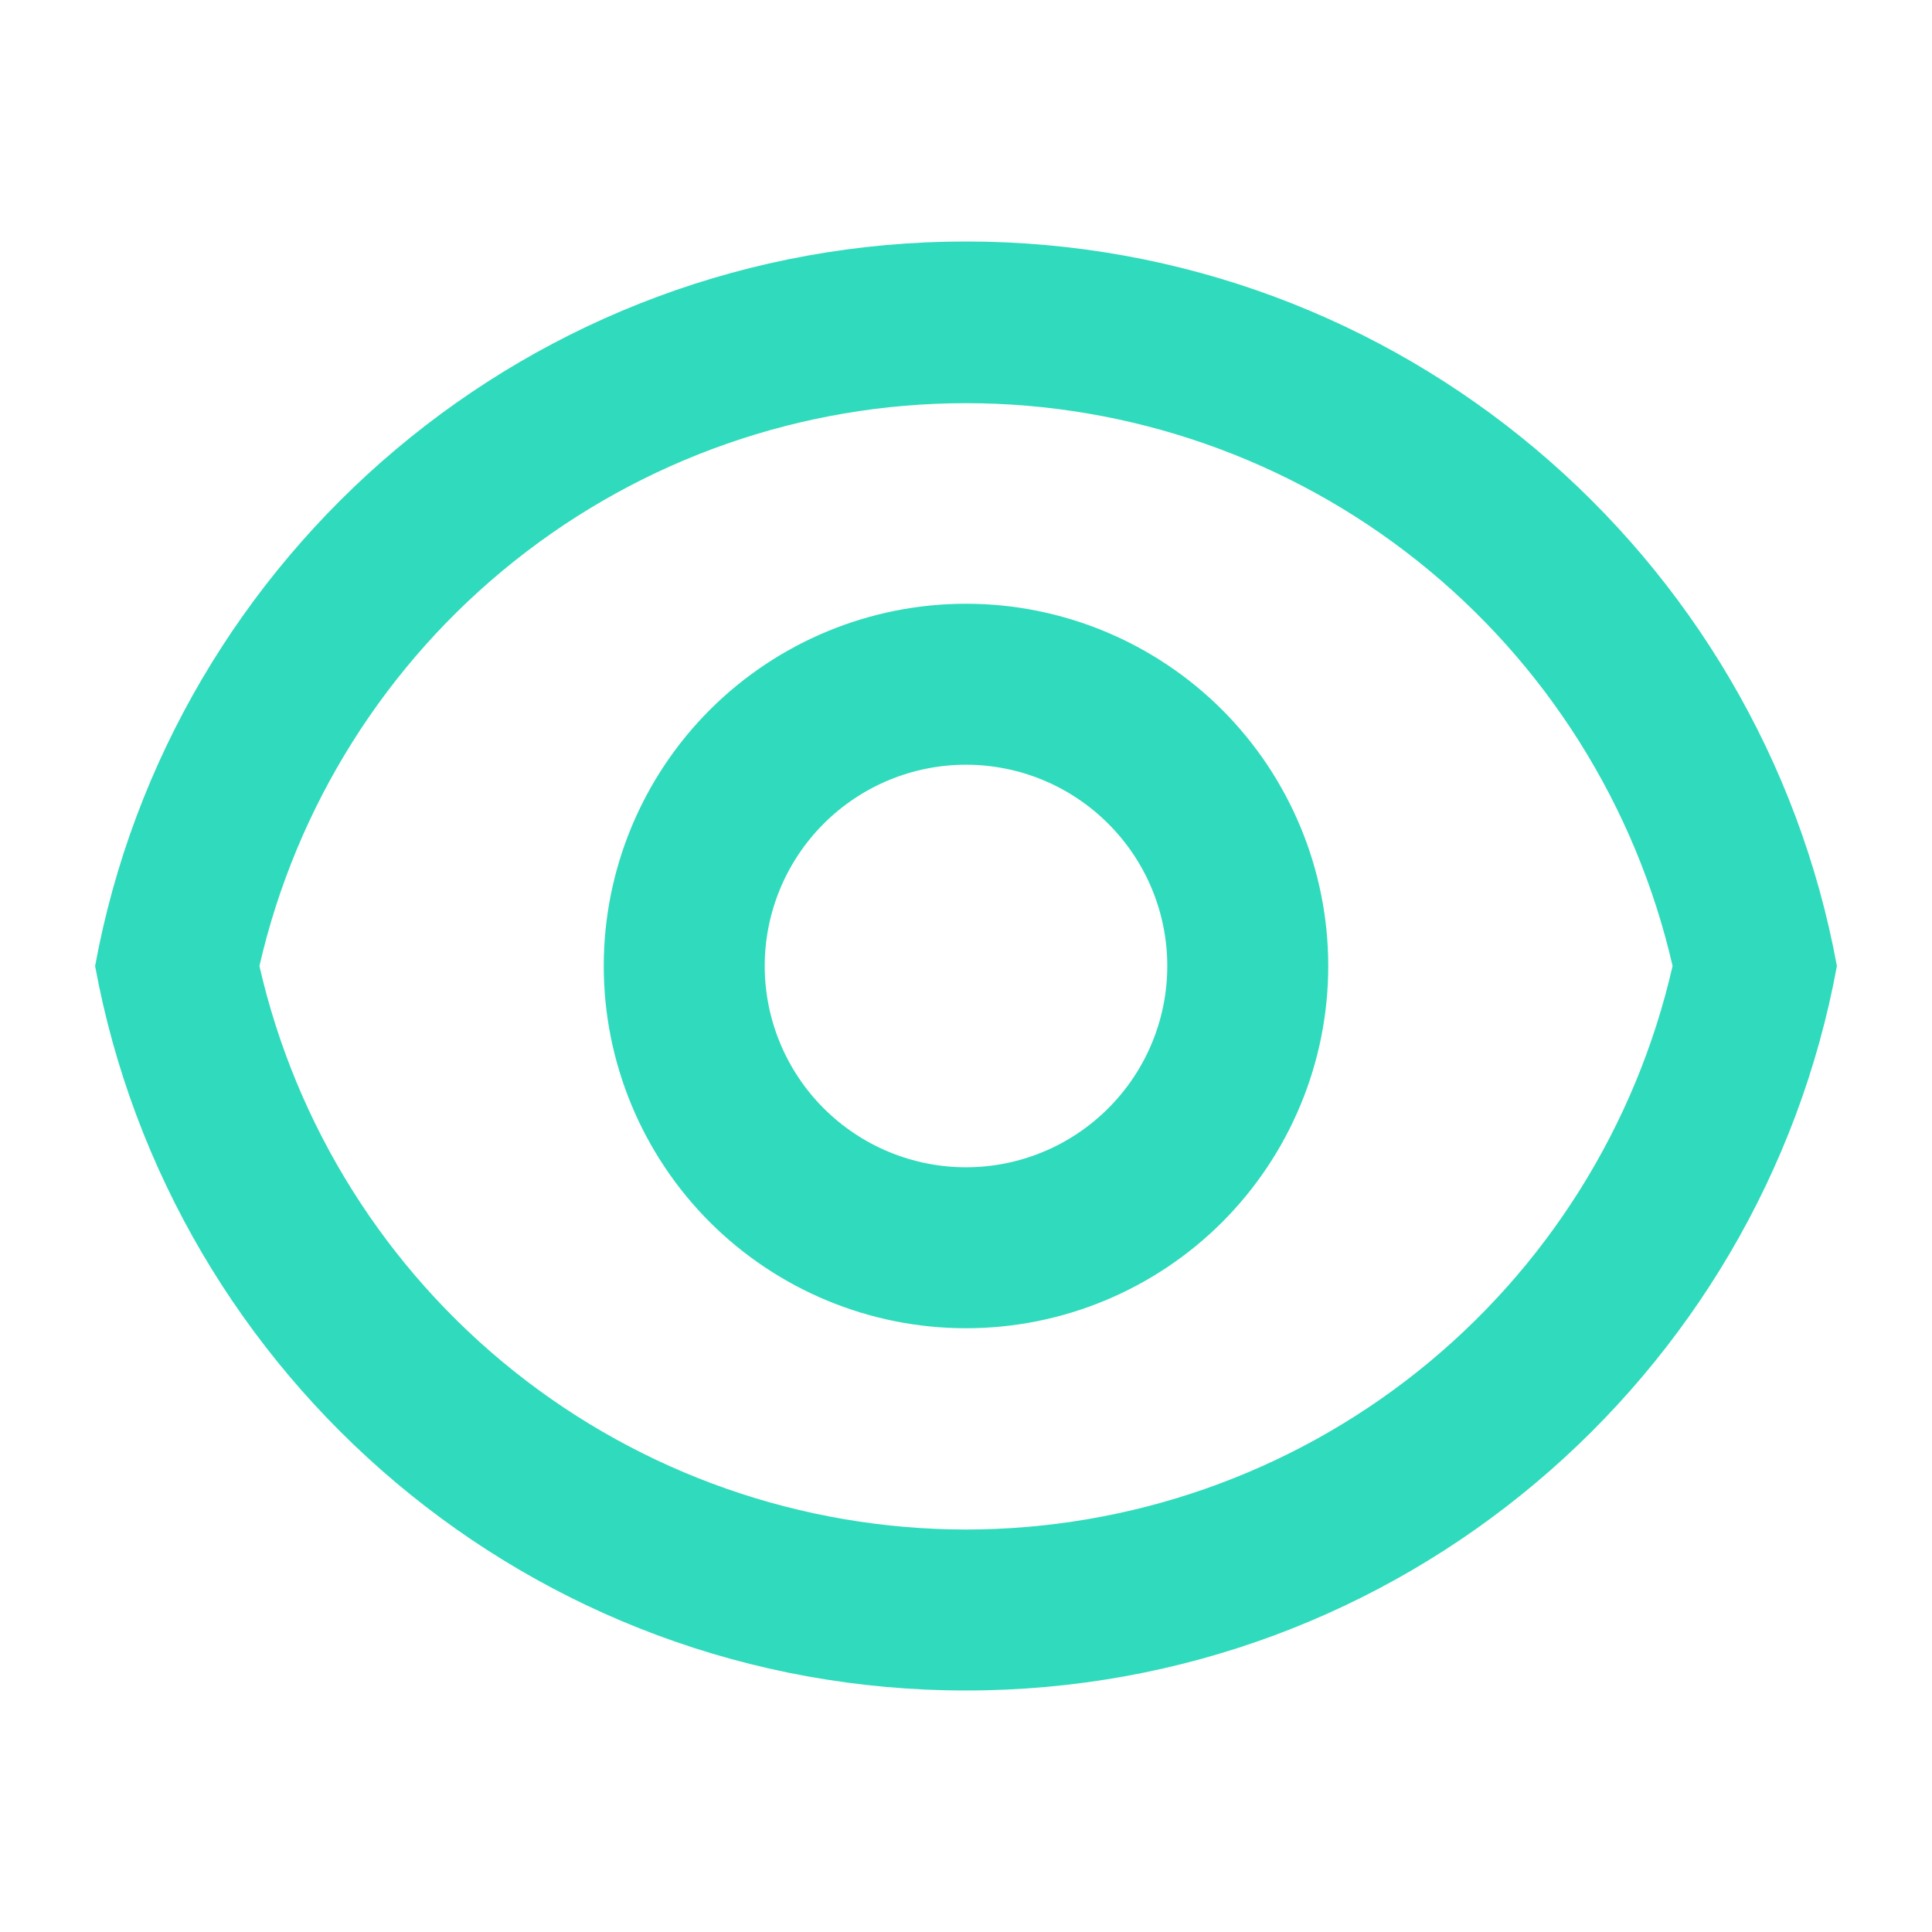 <svg width="22" height="22" viewBox="0 0 22 22" fill="none" xmlns="http://www.w3.org/2000/svg">
<g clip-path="url(#clip0_160_516)">
<path d="M11 2.75C15.943 2.75 20.055 6.307 20.917 11C20.056 15.693 15.943 19.25 11 19.25C6.057 19.25 1.945 15.693 1.083 11C1.944 6.307 6.057 2.75 11 2.75ZM11 17.417C12.87 17.416 14.684 16.781 16.145 15.616C17.607 14.45 18.629 12.823 19.046 11C18.628 9.179 17.605 7.553 16.143 6.389C14.682 5.225 12.868 4.591 11 4.591C9.131 4.591 7.318 5.225 5.857 6.389C4.395 7.553 3.372 9.179 2.954 11C3.371 12.823 4.393 14.45 5.855 15.616C7.316 16.781 9.13 17.416 11 17.417ZM11 15.125C9.906 15.125 8.857 14.69 8.083 13.917C7.31 13.143 6.875 12.094 6.875 11C6.875 9.906 7.31 8.857 8.083 8.083C8.857 7.31 9.906 6.875 11 6.875C12.094 6.875 13.143 7.31 13.917 8.083C14.69 8.857 15.125 9.906 15.125 11C15.125 12.094 14.69 13.143 13.917 13.917C13.143 14.69 12.094 15.125 11 15.125ZM11 13.292C11.608 13.292 12.191 13.05 12.62 12.62C13.05 12.191 13.292 11.608 13.292 11C13.292 10.392 13.05 9.809 12.62 9.38C12.191 8.95 11.608 8.708 11 8.708C10.392 8.708 9.809 8.95 9.379 9.38C8.95 9.809 8.708 10.392 8.708 11C8.708 11.608 8.95 12.191 9.379 12.62C9.809 13.05 10.392 13.292 11 13.292Z" fill="#2FDBBC"/>
</g>
<defs>
<clipPath id="clip0_160_516">
<rect width="22" height="22" fill="white"/>
</clipPath>
</defs>
</svg>
